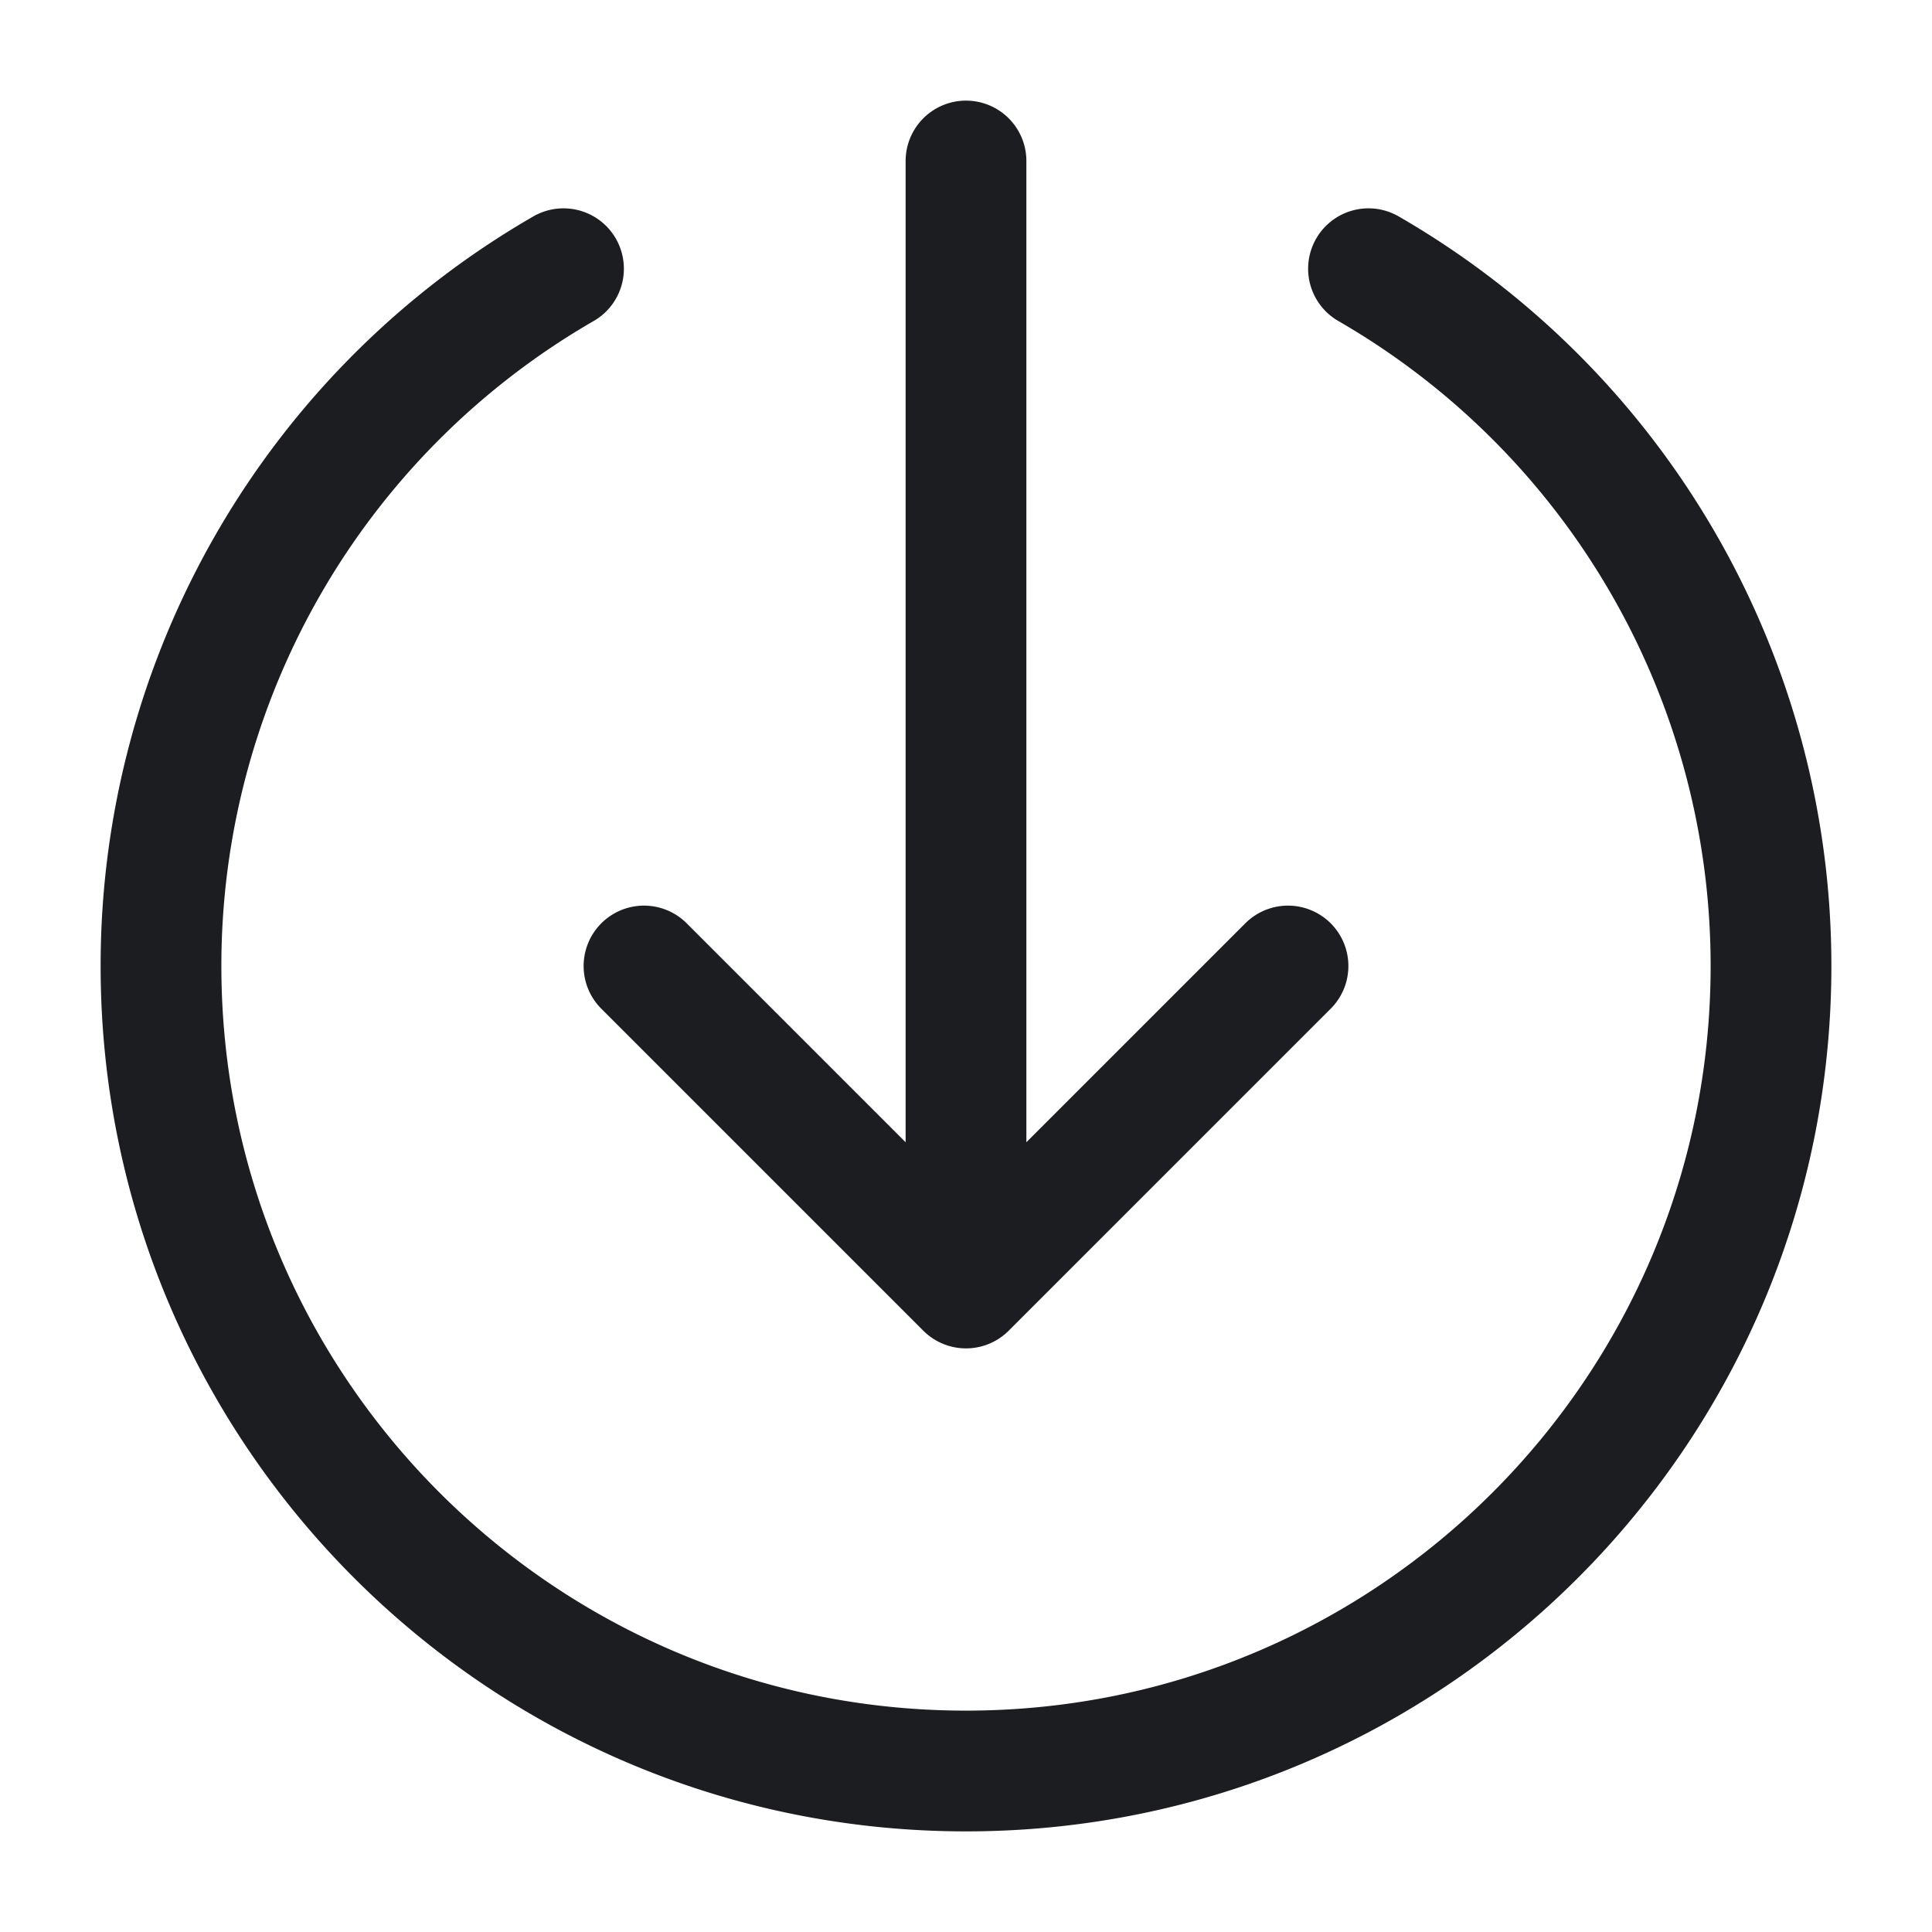 <svg fill="none" viewBox="0 0 24 24" role="img">
  <path stroke="#1C1D20" stroke-linecap="round" stroke-linejoin="round" stroke-width="1.5" d="M17 3.338A9.996 9.996 0 0 1 22 12c0 5.523-4.477 10-10 10S2 17.523 2 12a9.996 9.996 0 0 1 5-8.662M8 12l4 4m0 0 4-4m-4 4V2"/>
</svg>
